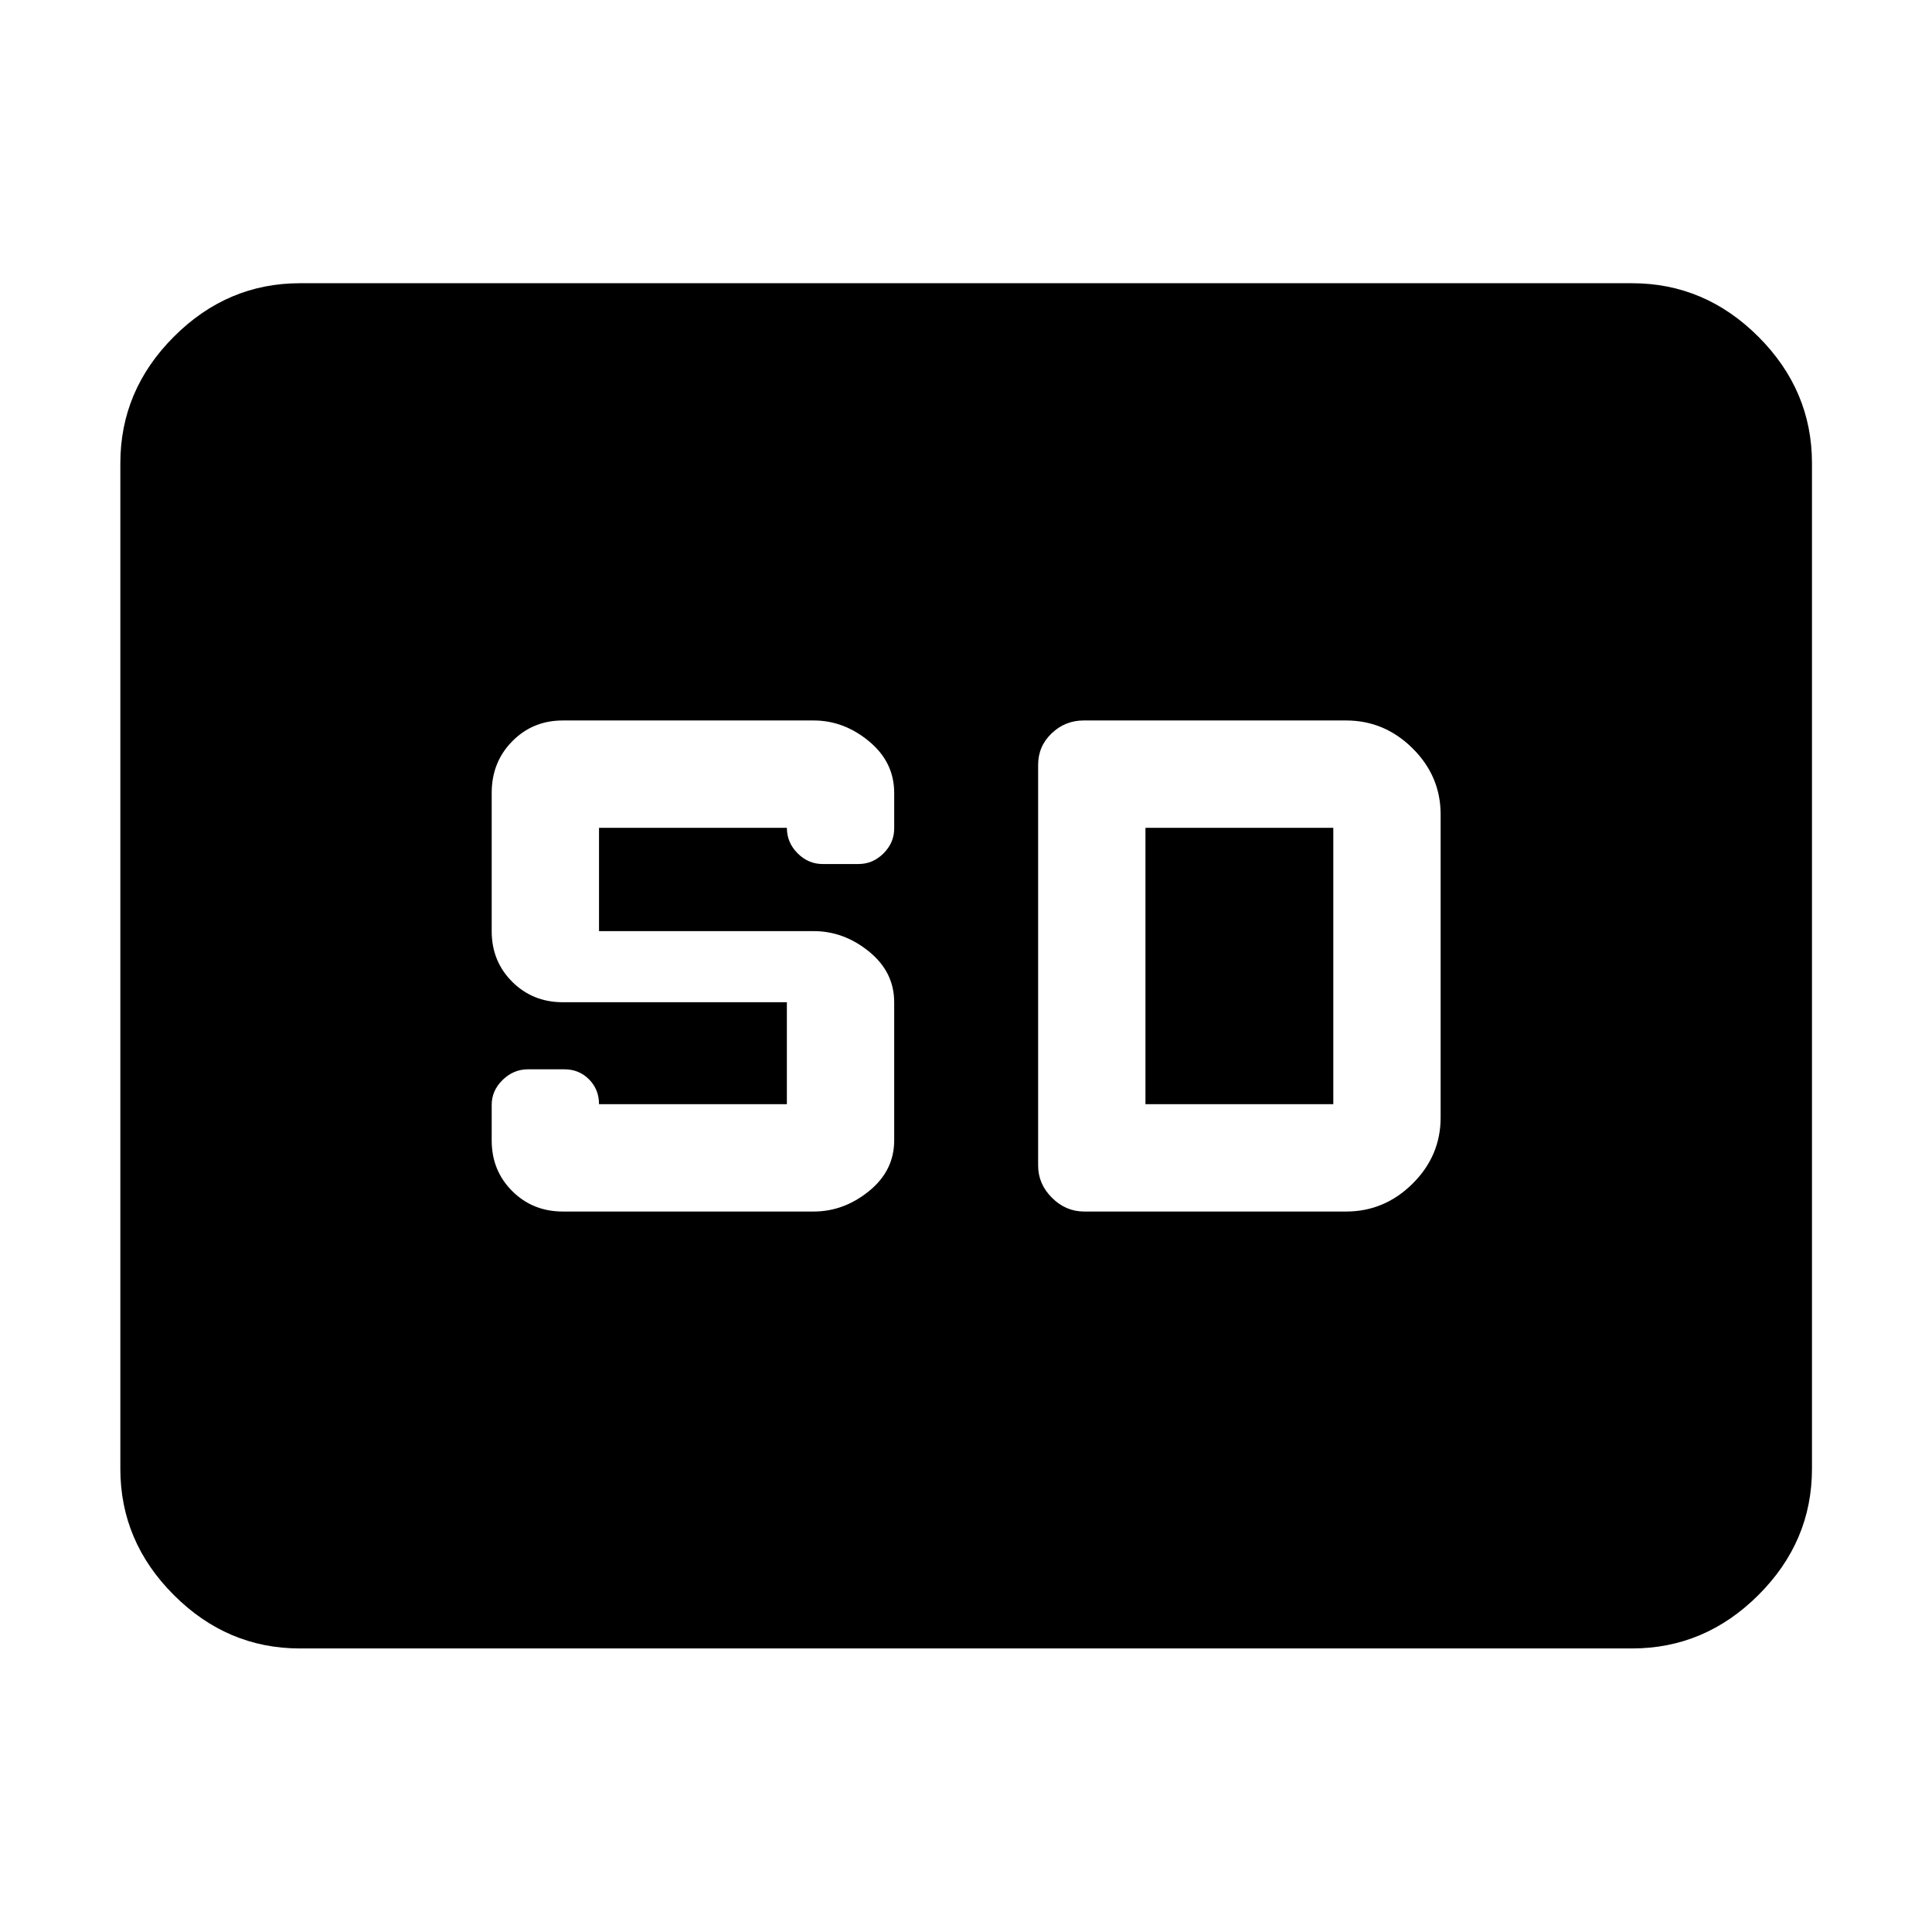 <svg xmlns="http://www.w3.org/2000/svg" height="40" viewBox="0 -960 960 960" width="40"><path d="M149.06-140.89q-36.14 0-62.7-26.56-26.56-26.56-26.56-62.7v-499.7q0-36.2 26.56-62.81t62.7-26.61h661.88q36.21 0 62.82 26.61 26.6 26.61 26.6 62.81v499.7q0 36.14-26.6 62.7-26.61 26.56-62.82 26.56H149.06ZM279.65-358h124.67q15 0 27.5-10.16t12.5-25.17V-462q0-15.02-12.5-25.17-12.5-10.16-27.5-10.16H297.65v-51.34h93.34q0 7.34 5.33 12.67t12.44 5.33h17.78q7.19 0 12.49-5.3 5.29-5.3 5.29-12.36V-566q0-15.3-12.5-25.65-12.5-10.35-27.5-10.35H279.65q-14.93 0-25.13 10.35T244.32-566v68.67q0 15.01 10.2 25.17Q264.72-462 279.65-462h111.34v50.67h-93.34q0-7.34-4.96-12.34t-12.26-5h-18.06q-7.22 0-12.63 5.3-5.42 5.3-5.42 12.37v17.67q0 15.01 10.2 25.17Q264.72-358 279.65-358Zm259.05 0h130.21q19.02 0 32.98-13.83 13.95-13.84 13.95-32.84v-150.66q0-19-13.95-32.84Q687.93-602 668.91-602H538.46q-9.19 0-15.9 6.39-6.72 6.4-6.72 15.71v199.04q0 9.16 6.86 16.01 6.86 6.85 16 6.85Zm30.47-53.33v-137.34h93.34v137.34h-93.34Z"/></svg>
